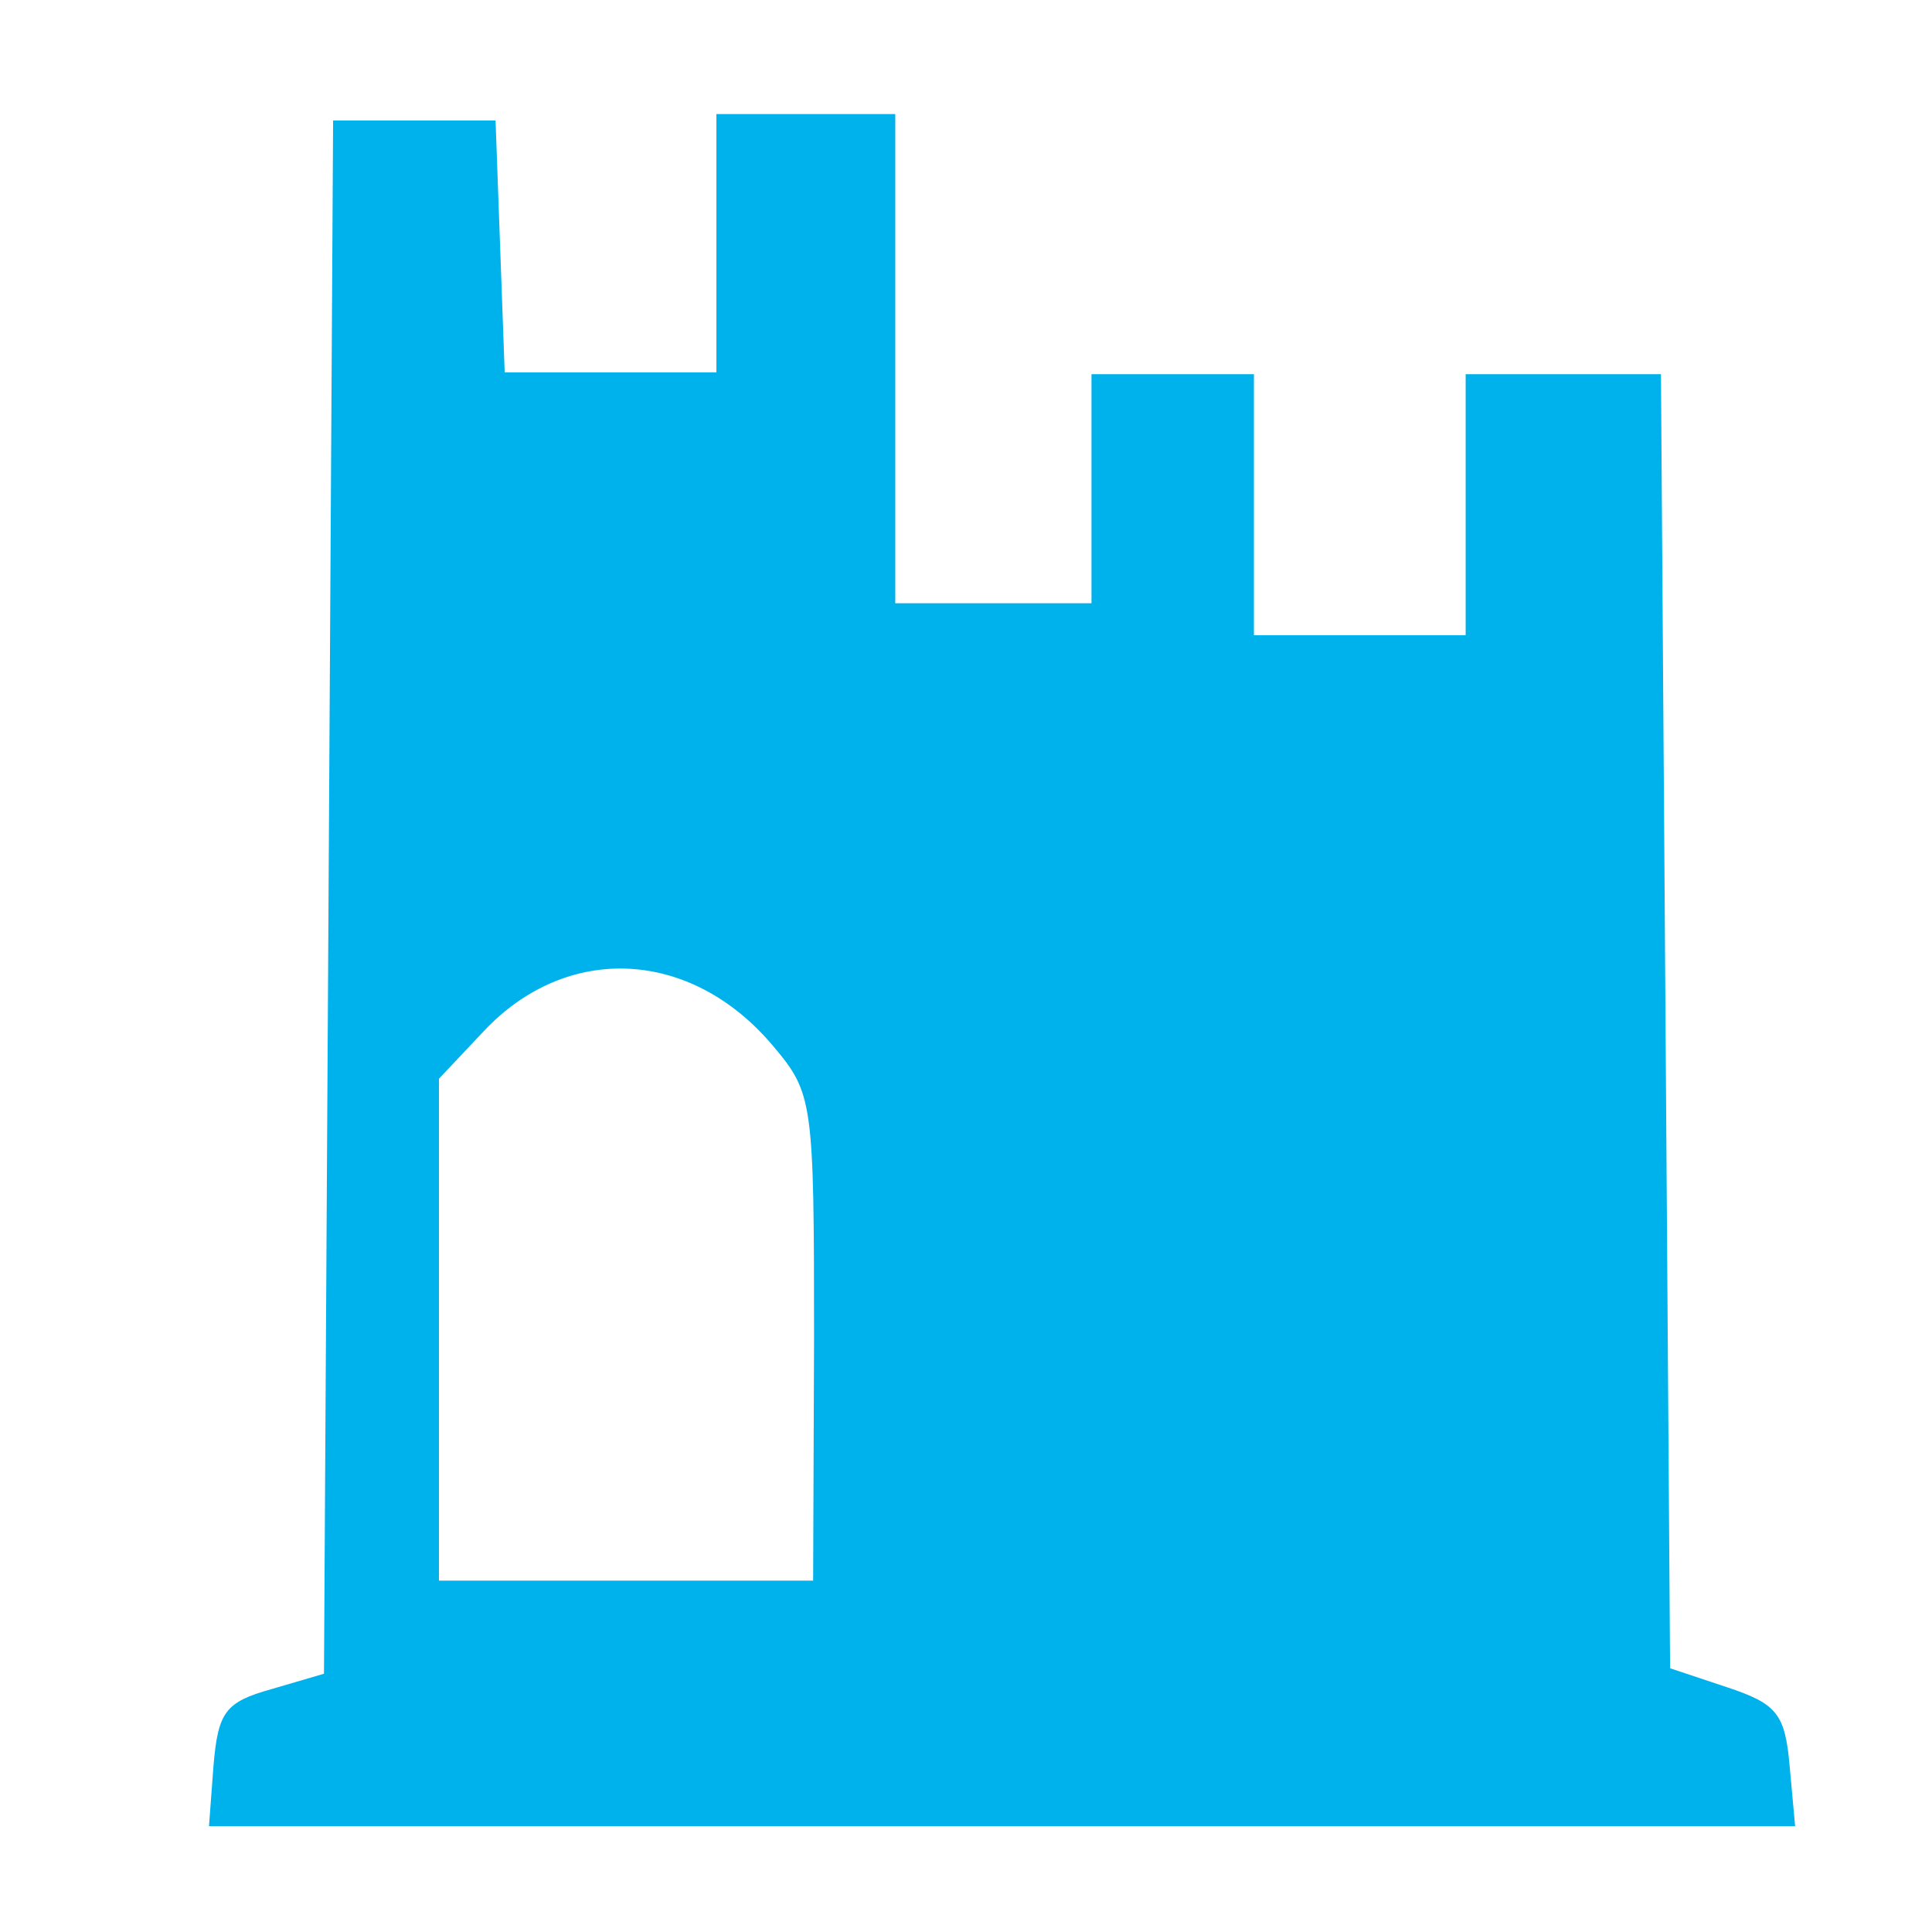 <?xml version="1.0" encoding="UTF-8" standalone="no"?>
<!-- Created with Inkscape (http://www.inkscape.org/) -->

<svg
   width="8"
   height="8"
   viewBox="0 0 2.117 2.117"
   version="1.1"
   id="svg1"
   xml:space="preserve"
   xmlns="http://www.w3.org/2000/svg"
   xmlns:svg="http://www.w3.org/2000/svg"><defs
     id="defs1" /><g
     id="layer1"><path
       style="fill:#00b2ec;fill-opacity:1"
       d="m 0.234,1.934 c 0.005,-0.058 0.013,-0.069 0.063,-0.083 l 0.058,-0.017 0.005,-0.851 0.005,-0.851 h 0.089 0.089 l 0.005,0.138 0.005,0.138 H 0.669 0.785 V 0.268 0.125 h 0.098 0.098 v 0.268 0.268 H 1.088 1.196 V 0.536 0.41 h 0.089 0.089 v 0.143 0.143 h 0.116 0.116 V 0.553 0.41 h 0.107 0.107 l 0.005,0.709 0.005,0.709 0.063,0.021 c 0.054,0.018 0.063,0.029 0.068,0.086 l 0.006,0.066 H 1.097 0.229 Z M 0.892,1.466 c 0,-0.259 -0.001,-0.268 -0.045,-0.32 C 0.757,1.039 0.621,1.033 0.53,1.13 l -0.049,0.052 v 0.275 0.275 h 0.205 0.205 z"
       id="path1" /></g></svg>
